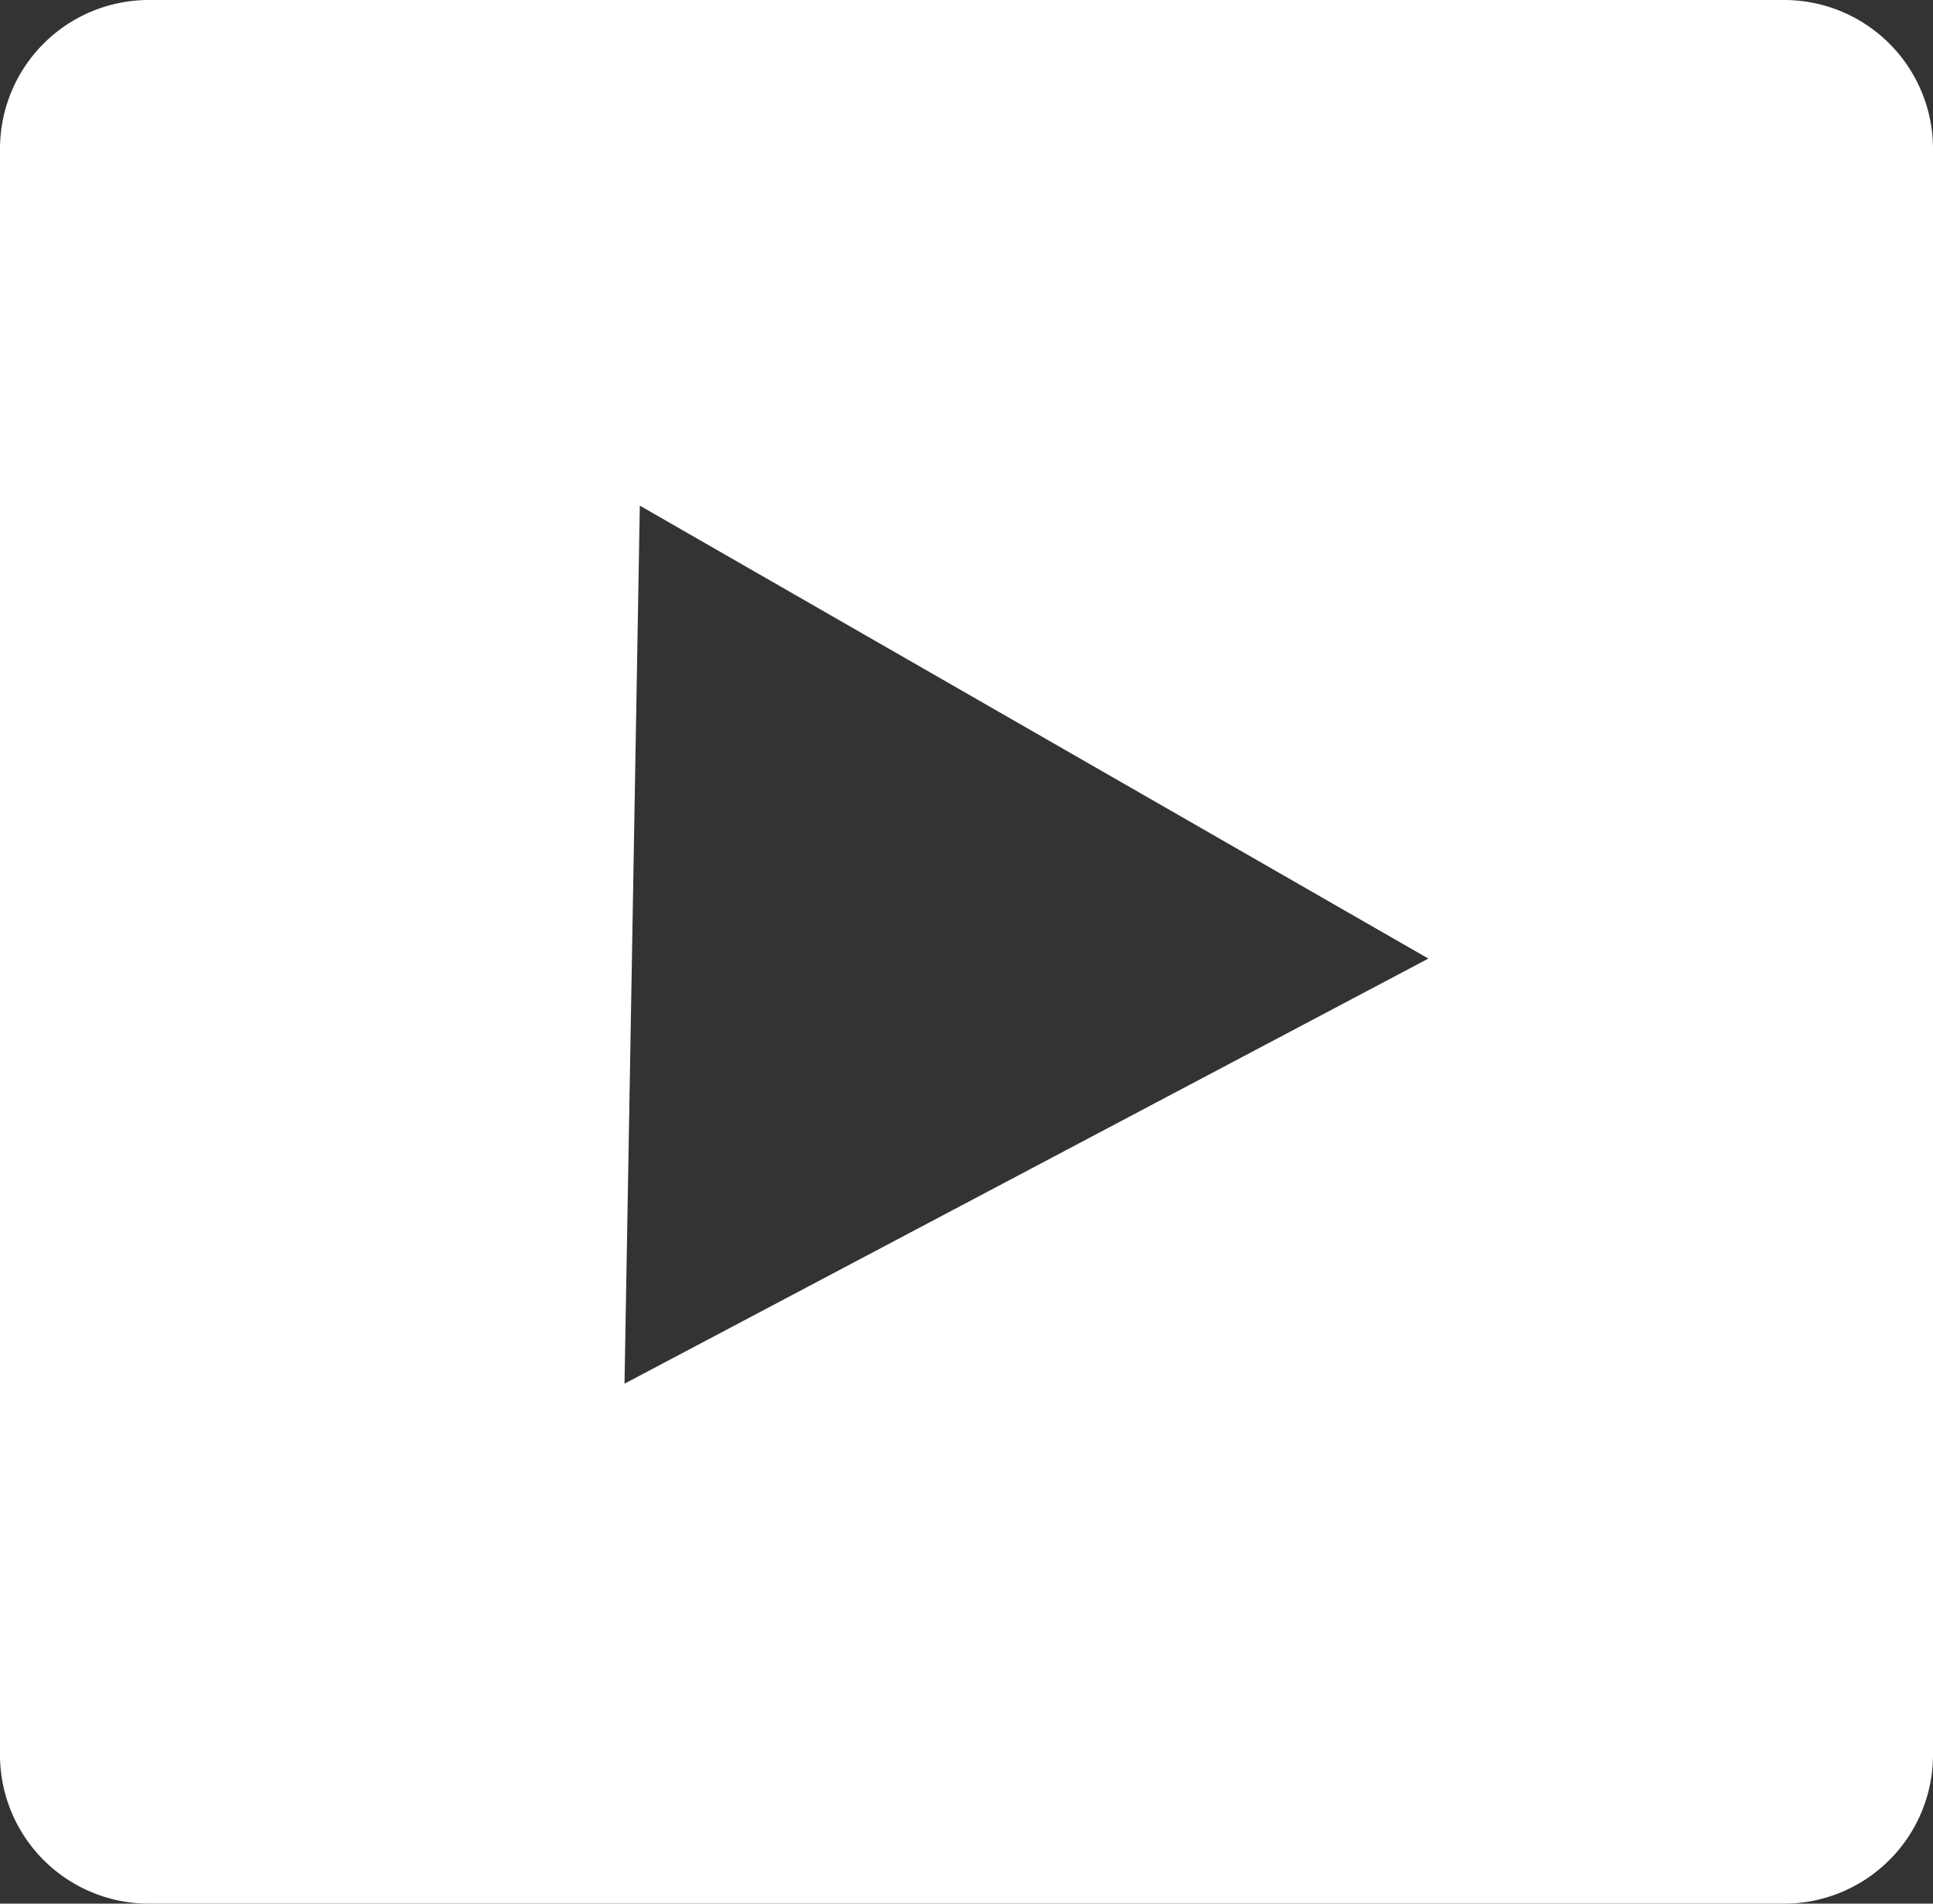 <svg xmlns="http://www.w3.org/2000/svg" width="65" height="64" viewBox="0 0 65 64">
  <rect x="0" y="0" width="65" height="64" fill="#333333" stroke="none"/>
  <path id="Exclusion_1" data-name="Exclusion 1" d="M-2086-21h-55a5.006,5.006,0,0,1-5-5V-80a5.005,5.005,0,0,1,5-5h55a5.006,5.006,0,0,1,5,5v54A5.006,5.006,0,0,1-2086-21Zm-38.485-47L-2125-38.481l27.031-14.292L-2124.485-68Z" transform="translate(2146 85)" fill="#fff"/>
</svg>
